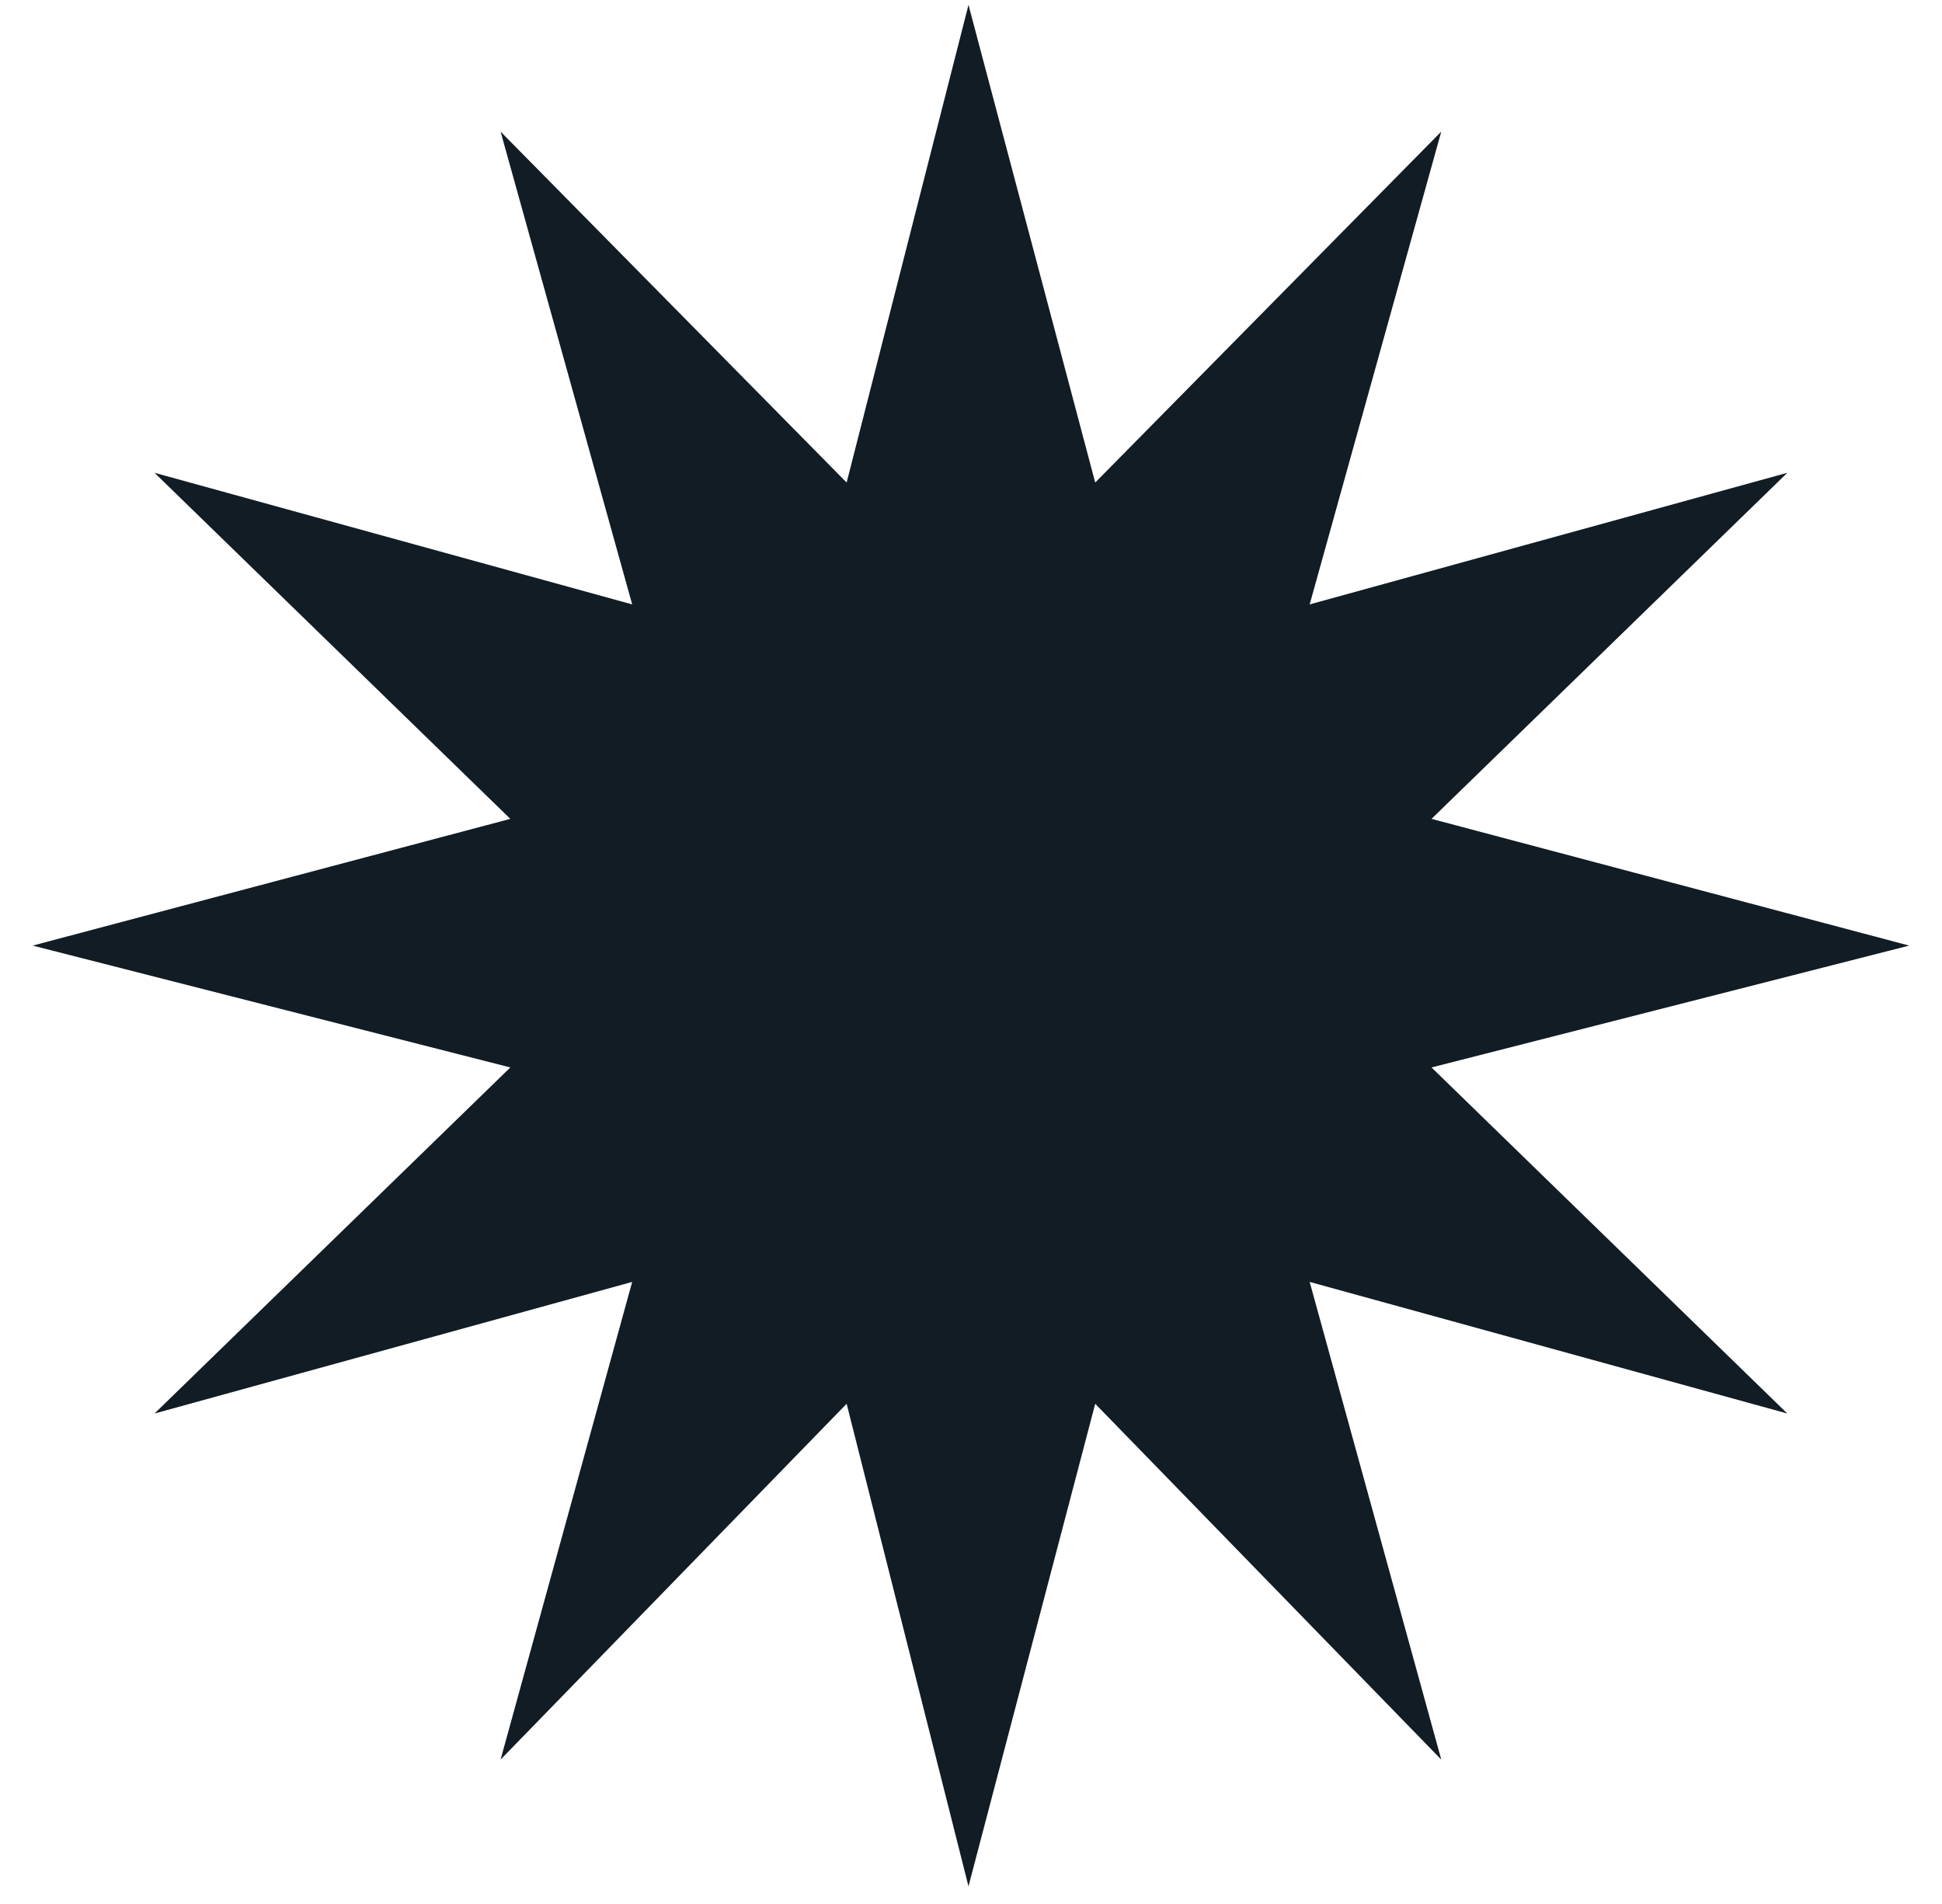 <svg width="51" height="50" viewBox="0 0 51 50" fill="none" xmlns="http://www.w3.org/2000/svg">
<path d="M25.434 49.536L28.762 36.864L37.85 46.208L34.394 33.664L46.938 37.12L37.594 28.032L50.138 24.832L37.594 21.504L46.938 12.416L34.394 15.872L37.85 3.456L28.762 12.672L25.434 0.128L22.234 12.672L13.146 3.456L16.602 15.872L4.058 12.416L13.402 21.504L0.858 24.832L13.402 28.032L4.058 37.12L16.602 33.664L13.146 46.208L22.234 36.864L25.434 49.536Z" fill="#111C24"/>
</svg>
